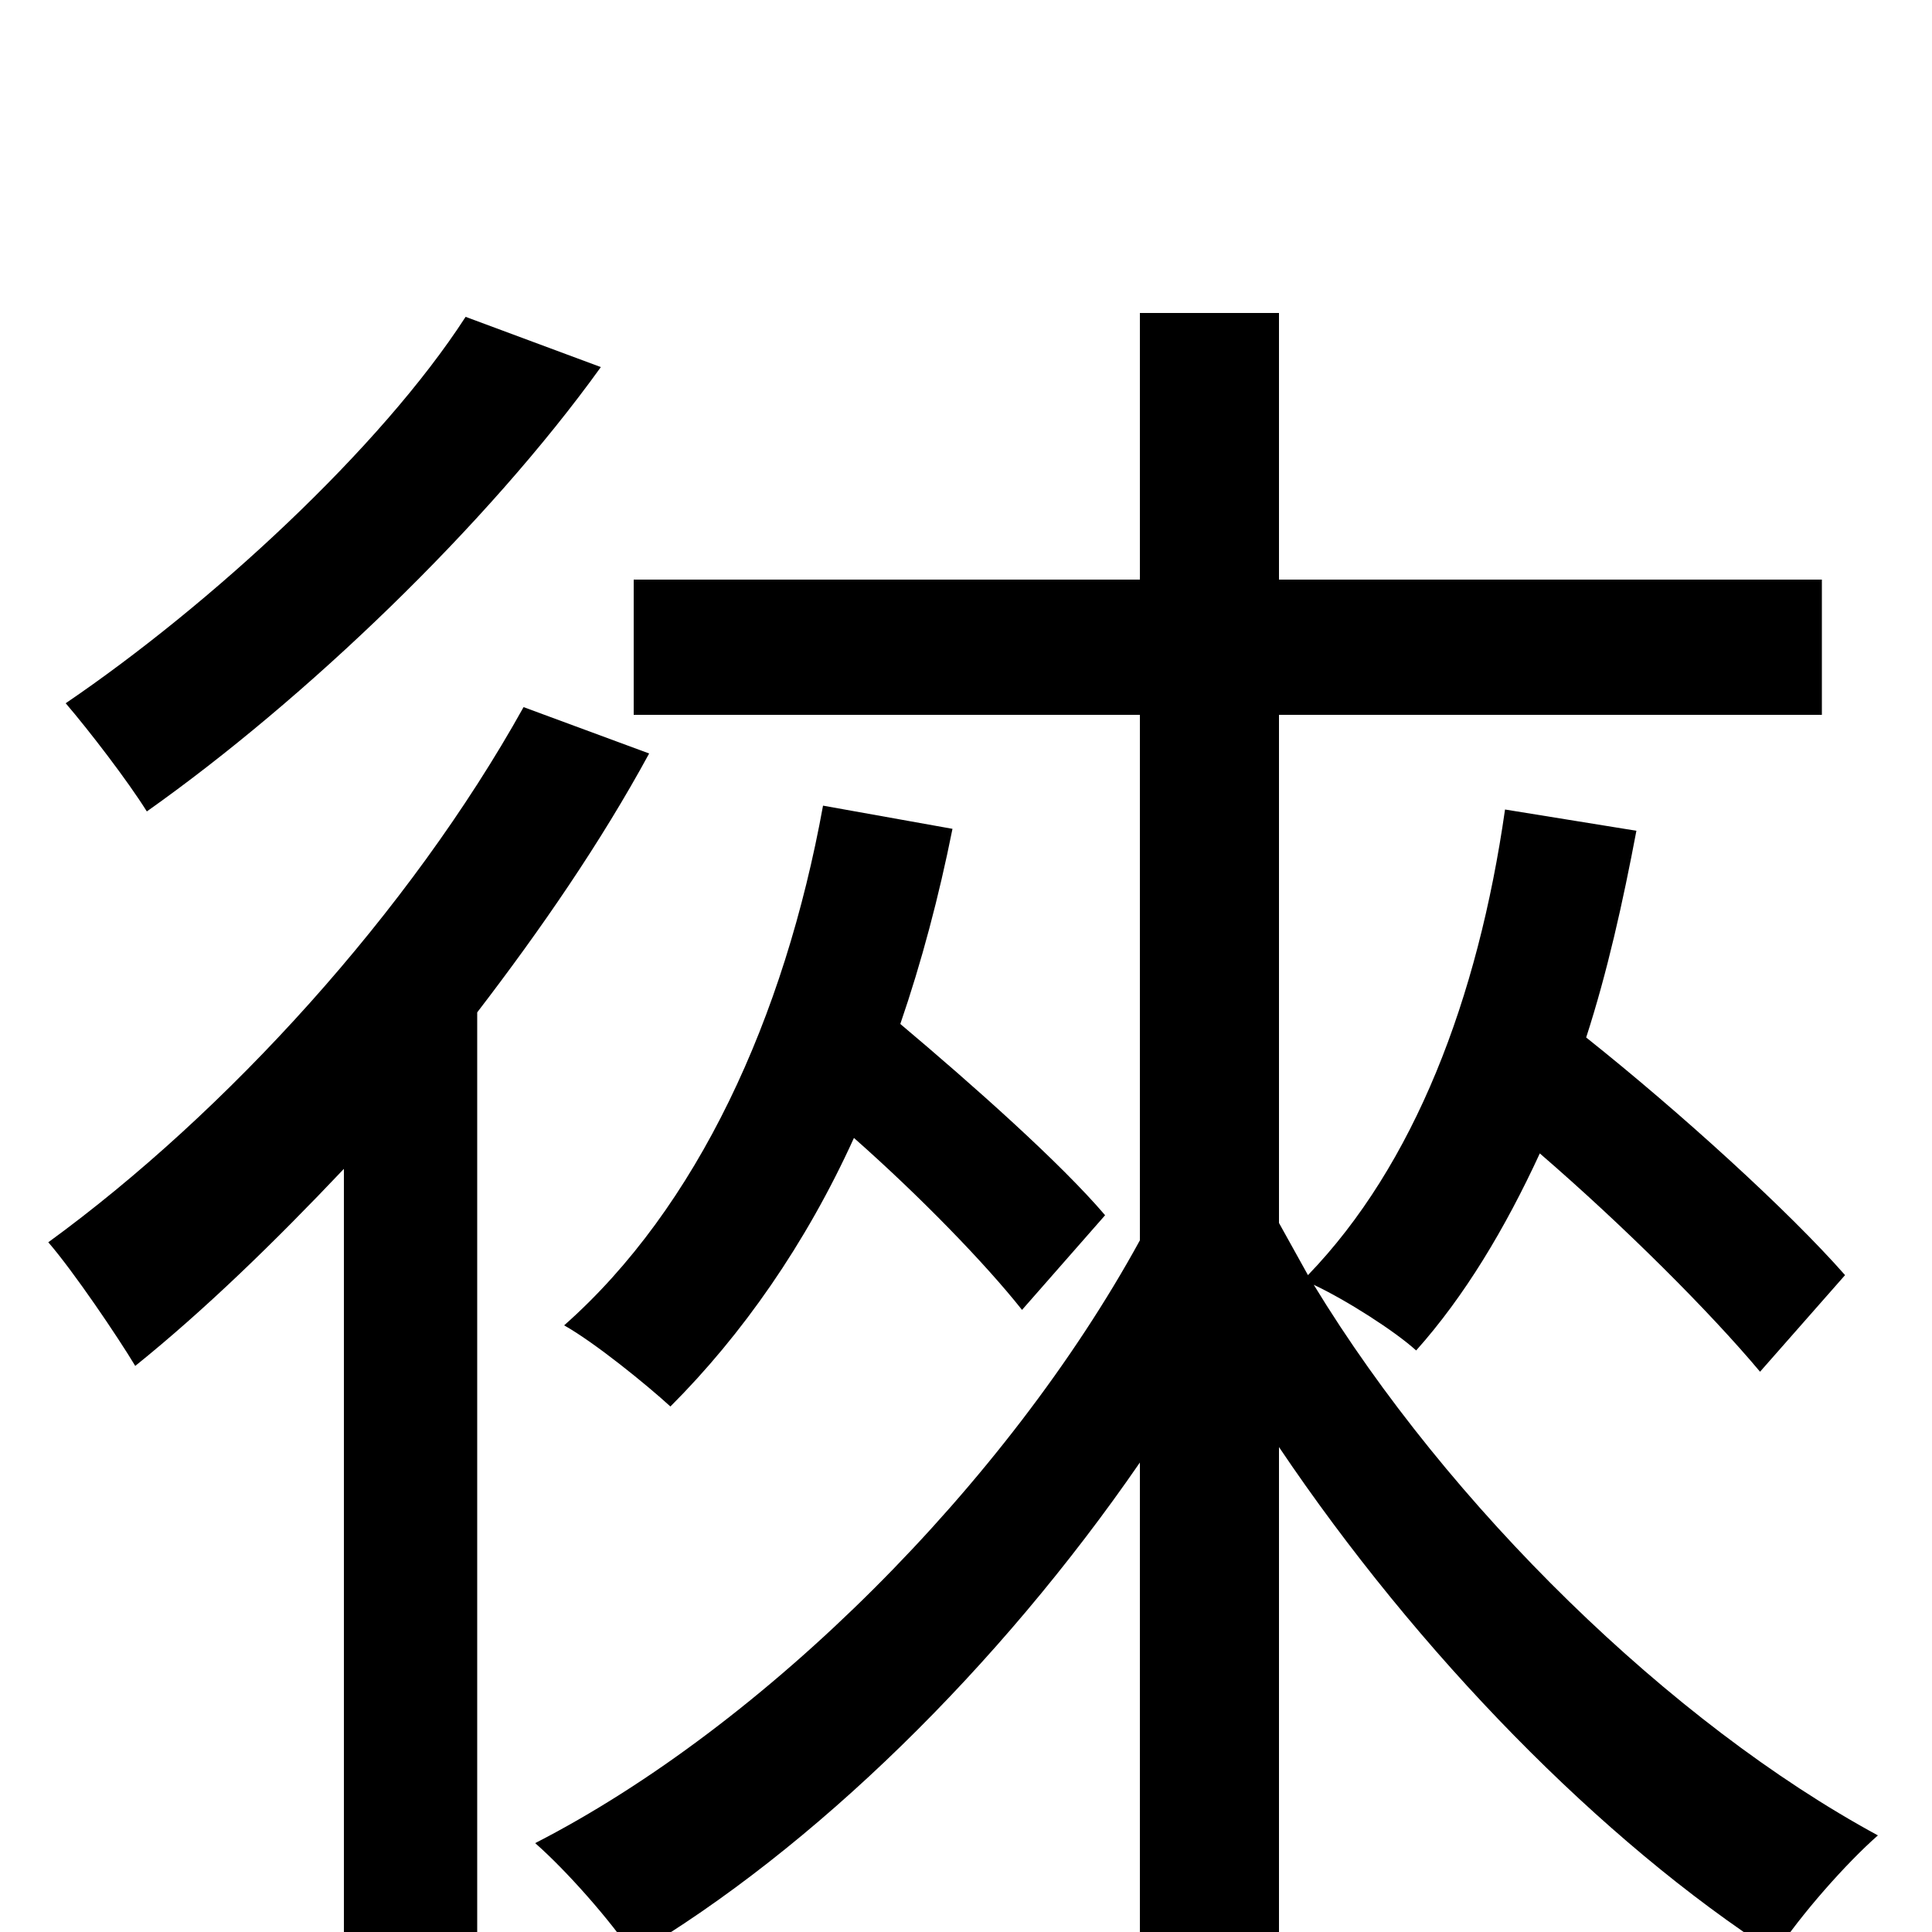 <svg xmlns="http://www.w3.org/2000/svg" viewBox="0 -1000 1000 1000">
	<path fill="#000000" d="M241 -836C197 -768 109 -687 34 -636C46 -622 66 -596 76 -580C158 -638 252 -728 311 -810ZM271 -634C212 -528 117 -424 25 -357C38 -342 61 -308 70 -293C106 -322 142 -357 178 -395V76H247V-476C280 -519 311 -564 336 -610ZM426 -583C406 -473 361 -375 292 -314C308 -305 335 -283 347 -272C384 -309 417 -356 442 -411C476 -381 510 -346 529 -322L572 -371C549 -398 504 -438 466 -470C477 -502 486 -536 493 -571ZM955 -340C926 -373 870 -424 821 -463C832 -497 840 -533 847 -570L779 -581C765 -483 732 -397 677 -340C672 -349 667 -358 662 -367V-630H943V-700H662V-838H590V-700H328V-630H590V-358C521 -232 396 -107 277 -46C293 -32 316 -6 328 12C421 -43 517 -137 590 -243V76H662V-251C734 -144 829 -47 919 11C932 -9 956 -36 972 -50C865 -108 750 -220 680 -335C697 -327 722 -311 733 -301C758 -329 779 -364 797 -403C841 -365 885 -321 911 -290Z"/>
</svg>